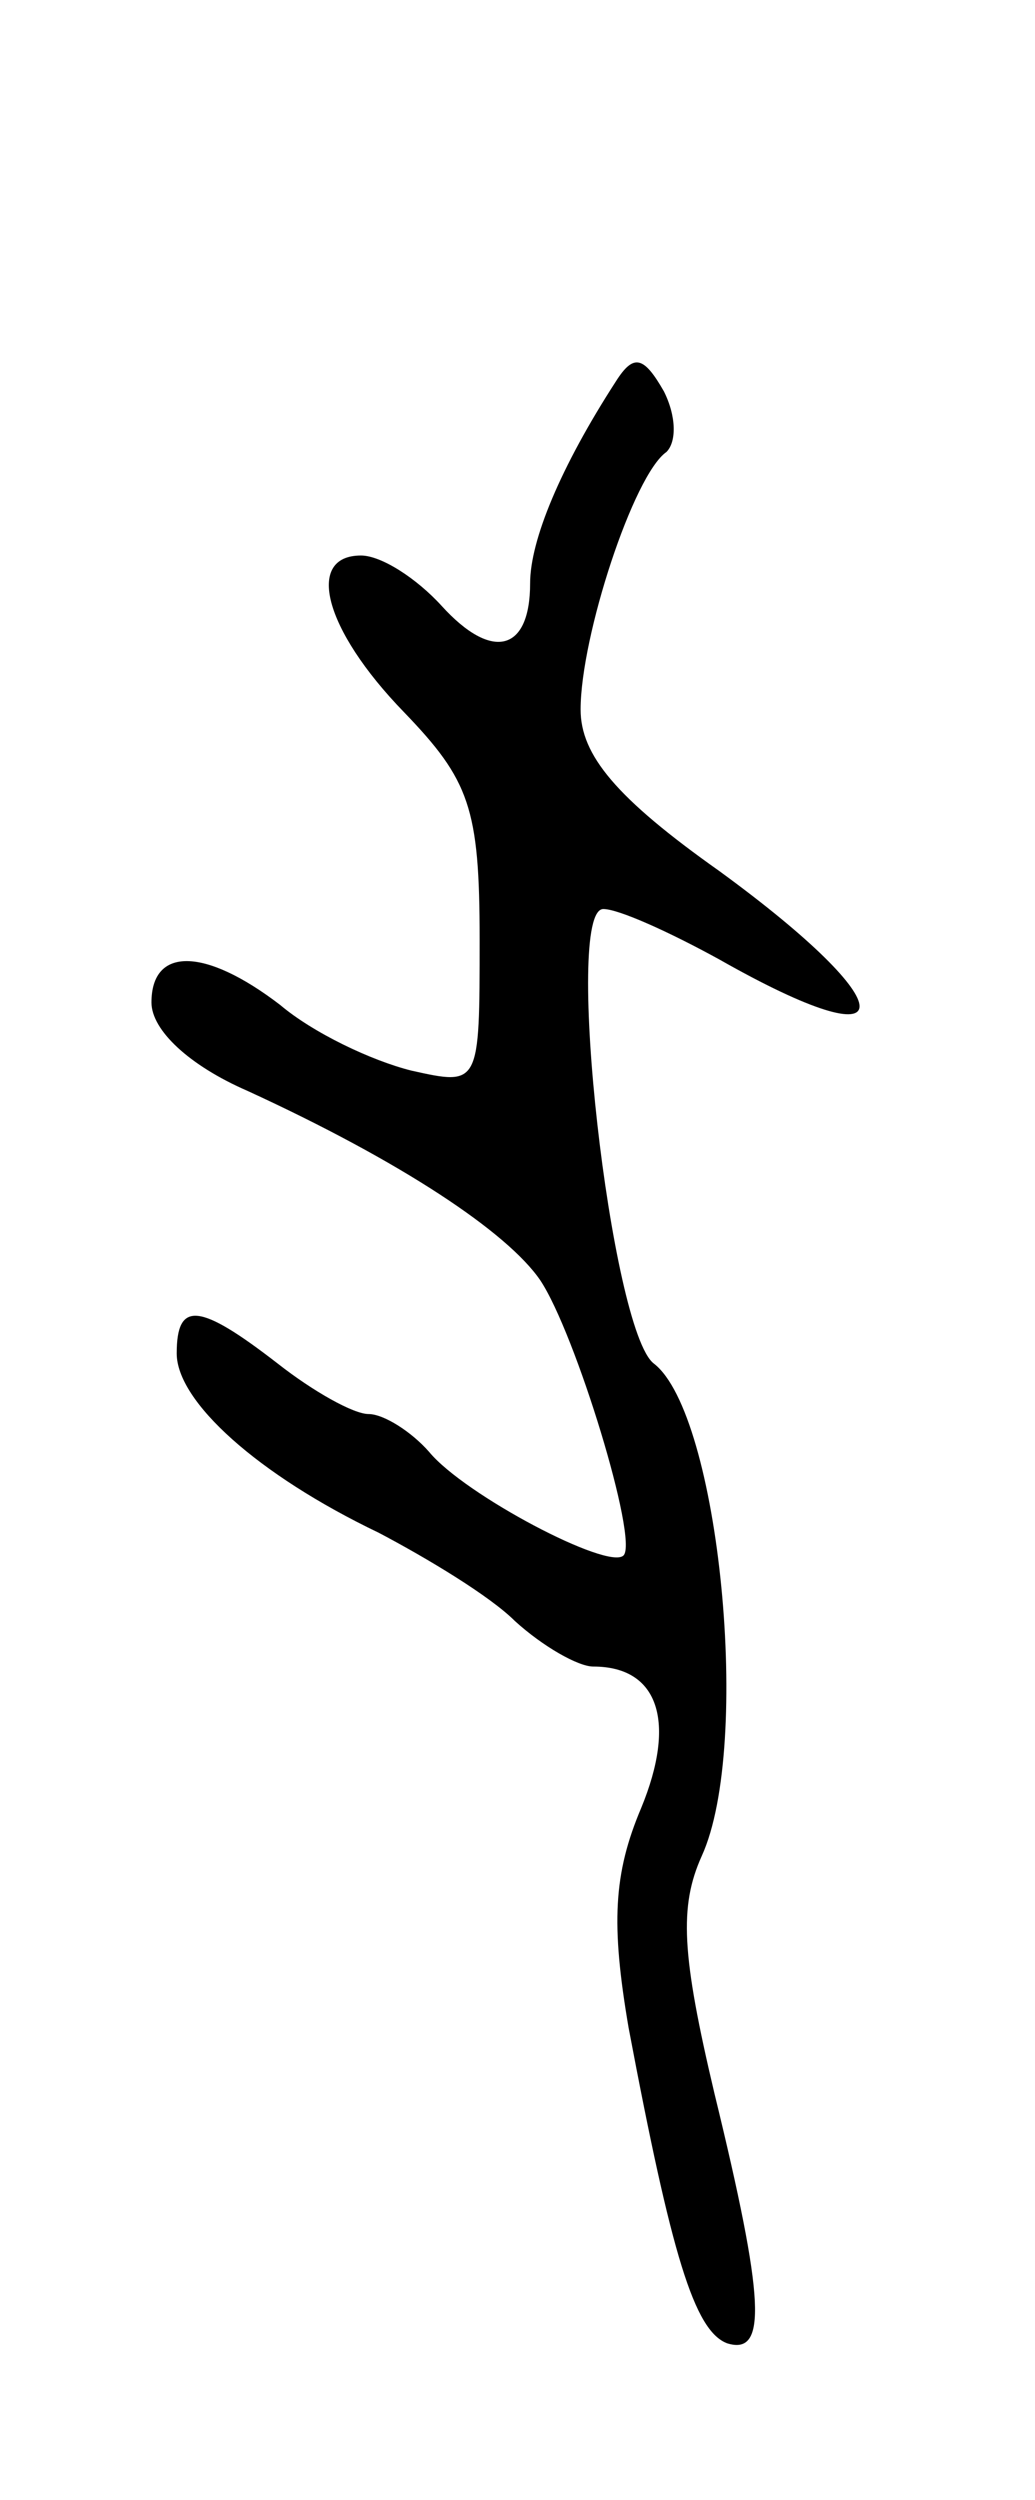 <svg version="1.0" xmlns="http://www.w3.org/2000/svg"
 width="41pt" height="99pt" viewBox="0 0 41 99"
 preserveAspectRatio="xMidYMid meet">
<g transform="translate(0,99) scale(0.1,-0.1)"
fill="#000000" stroke="none">
<path d="M244 839 c-22 -34 -34 -63 -34 -80 0 -27 -15 -31 -35 -9 -10 11 -24
20 -32 20 -22 0 -15 -29 17 -62 26 -27 30 -38 30 -90 0 -58 0 -58 -27 -52 -16
4 -39 15 -52 26 -30 23 -51 23 -51 1 0 -11 15 -25 38 -35 61 -28 103 -56 116
-75 14 -21 39 -103 33 -109 -6 -6 -63 24 -77 41 -7 8 -18 15 -24 15 -6 0 -22
9 -36 20 -31 24 -40 25 -40 4 0 -19 32 -48 80 -71 19 -10 44 -25 54 -35 11
-10 25 -18 31 -18 26 0 33 -22 19 -56 -11 -26 -12 -46 -5 -87 17 -90 26 -120
39 -125 16 -5 15 17 -5 99 -13 55 -14 74 -5 94 20 44 7 175 -19 195 -17 13
-36 180 -20 180 6 0 26 -9 46 -20 74 -42 74 -19 0 35 -41 29 -55 46 -55 64 0
29 21 93 34 102 4 4 4 14 -1 24 -8 14 -12 15 -19 4z"/>
</g>
</svg>
